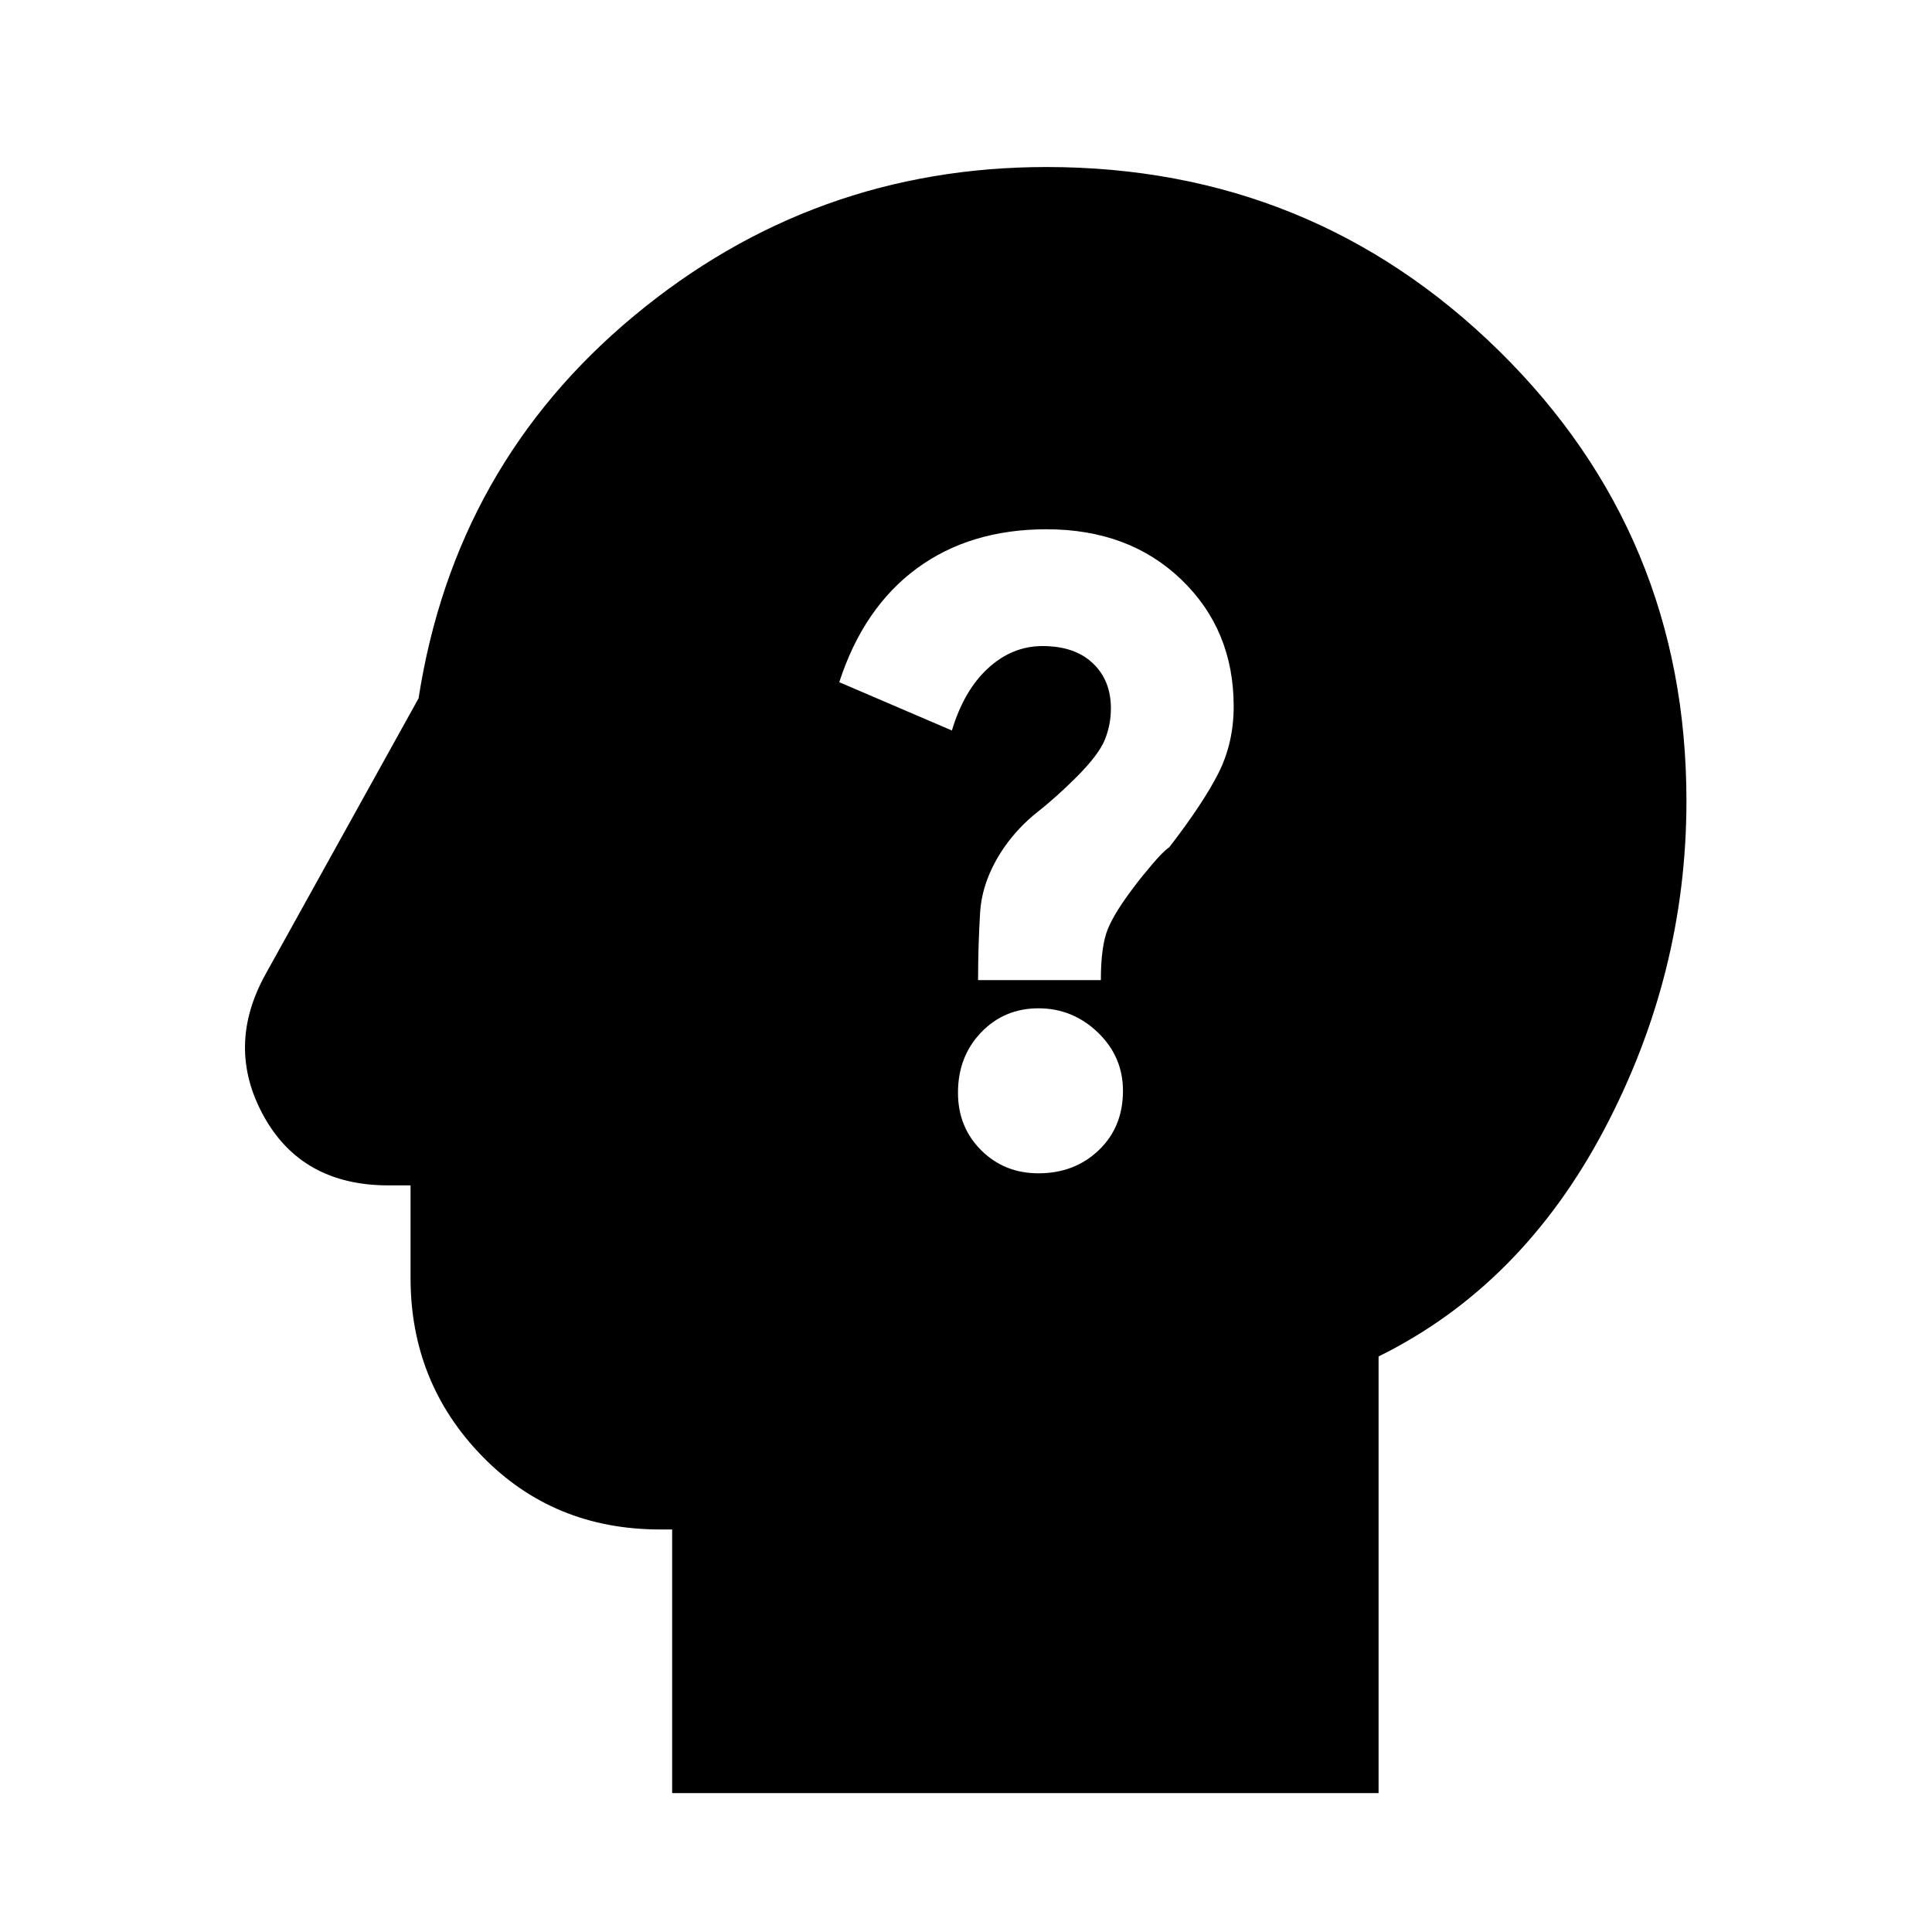 <svg xmlns="http://www.w3.org/2000/svg" height="20" width="20"><path d="M10.75 12.146q.375 0 .625-.24.25-.239.25-.614 0-.354-.26-.604-.261-.25-.615-.25t-.594.25q-.239.25-.239.624 0 .355.239.594.24.24.594.24Zm-.625-2h1.271q0-.354.073-.531.073-.177.281-.448.062-.084.177-.219.115-.136.177-.177.354-.459.511-.771.156-.312.156-.688 0-.791-.542-1.312-.541-.521-1.396-.521-.791 0-1.343.406-.552.407-.802 1.177l1.166.5q.125-.416.375-.645.25-.229.563-.229.333 0 .52.177.188.177.188.468 0 .167-.062.323-.063.156-.292.386-.208.208-.406.364-.198.156-.344.365-.229.333-.25.677-.021.344-.021.698Zm-3.167 8.416v-2.729h-.125q-1.104 0-1.843-.76-.74-.761-.74-1.844v-.958h-.229q-.896 0-1.292-.719t.021-1.469l1.583-2.854q.375-2.417 2.229-3.958 1.855-1.542 4.271-1.542 2.75 0 4.688 1.906 1.937 1.907 1.937 4.657 0 1.791-.854 3.406-.854 1.614-2.333 2.344v4.52Z"/></svg>